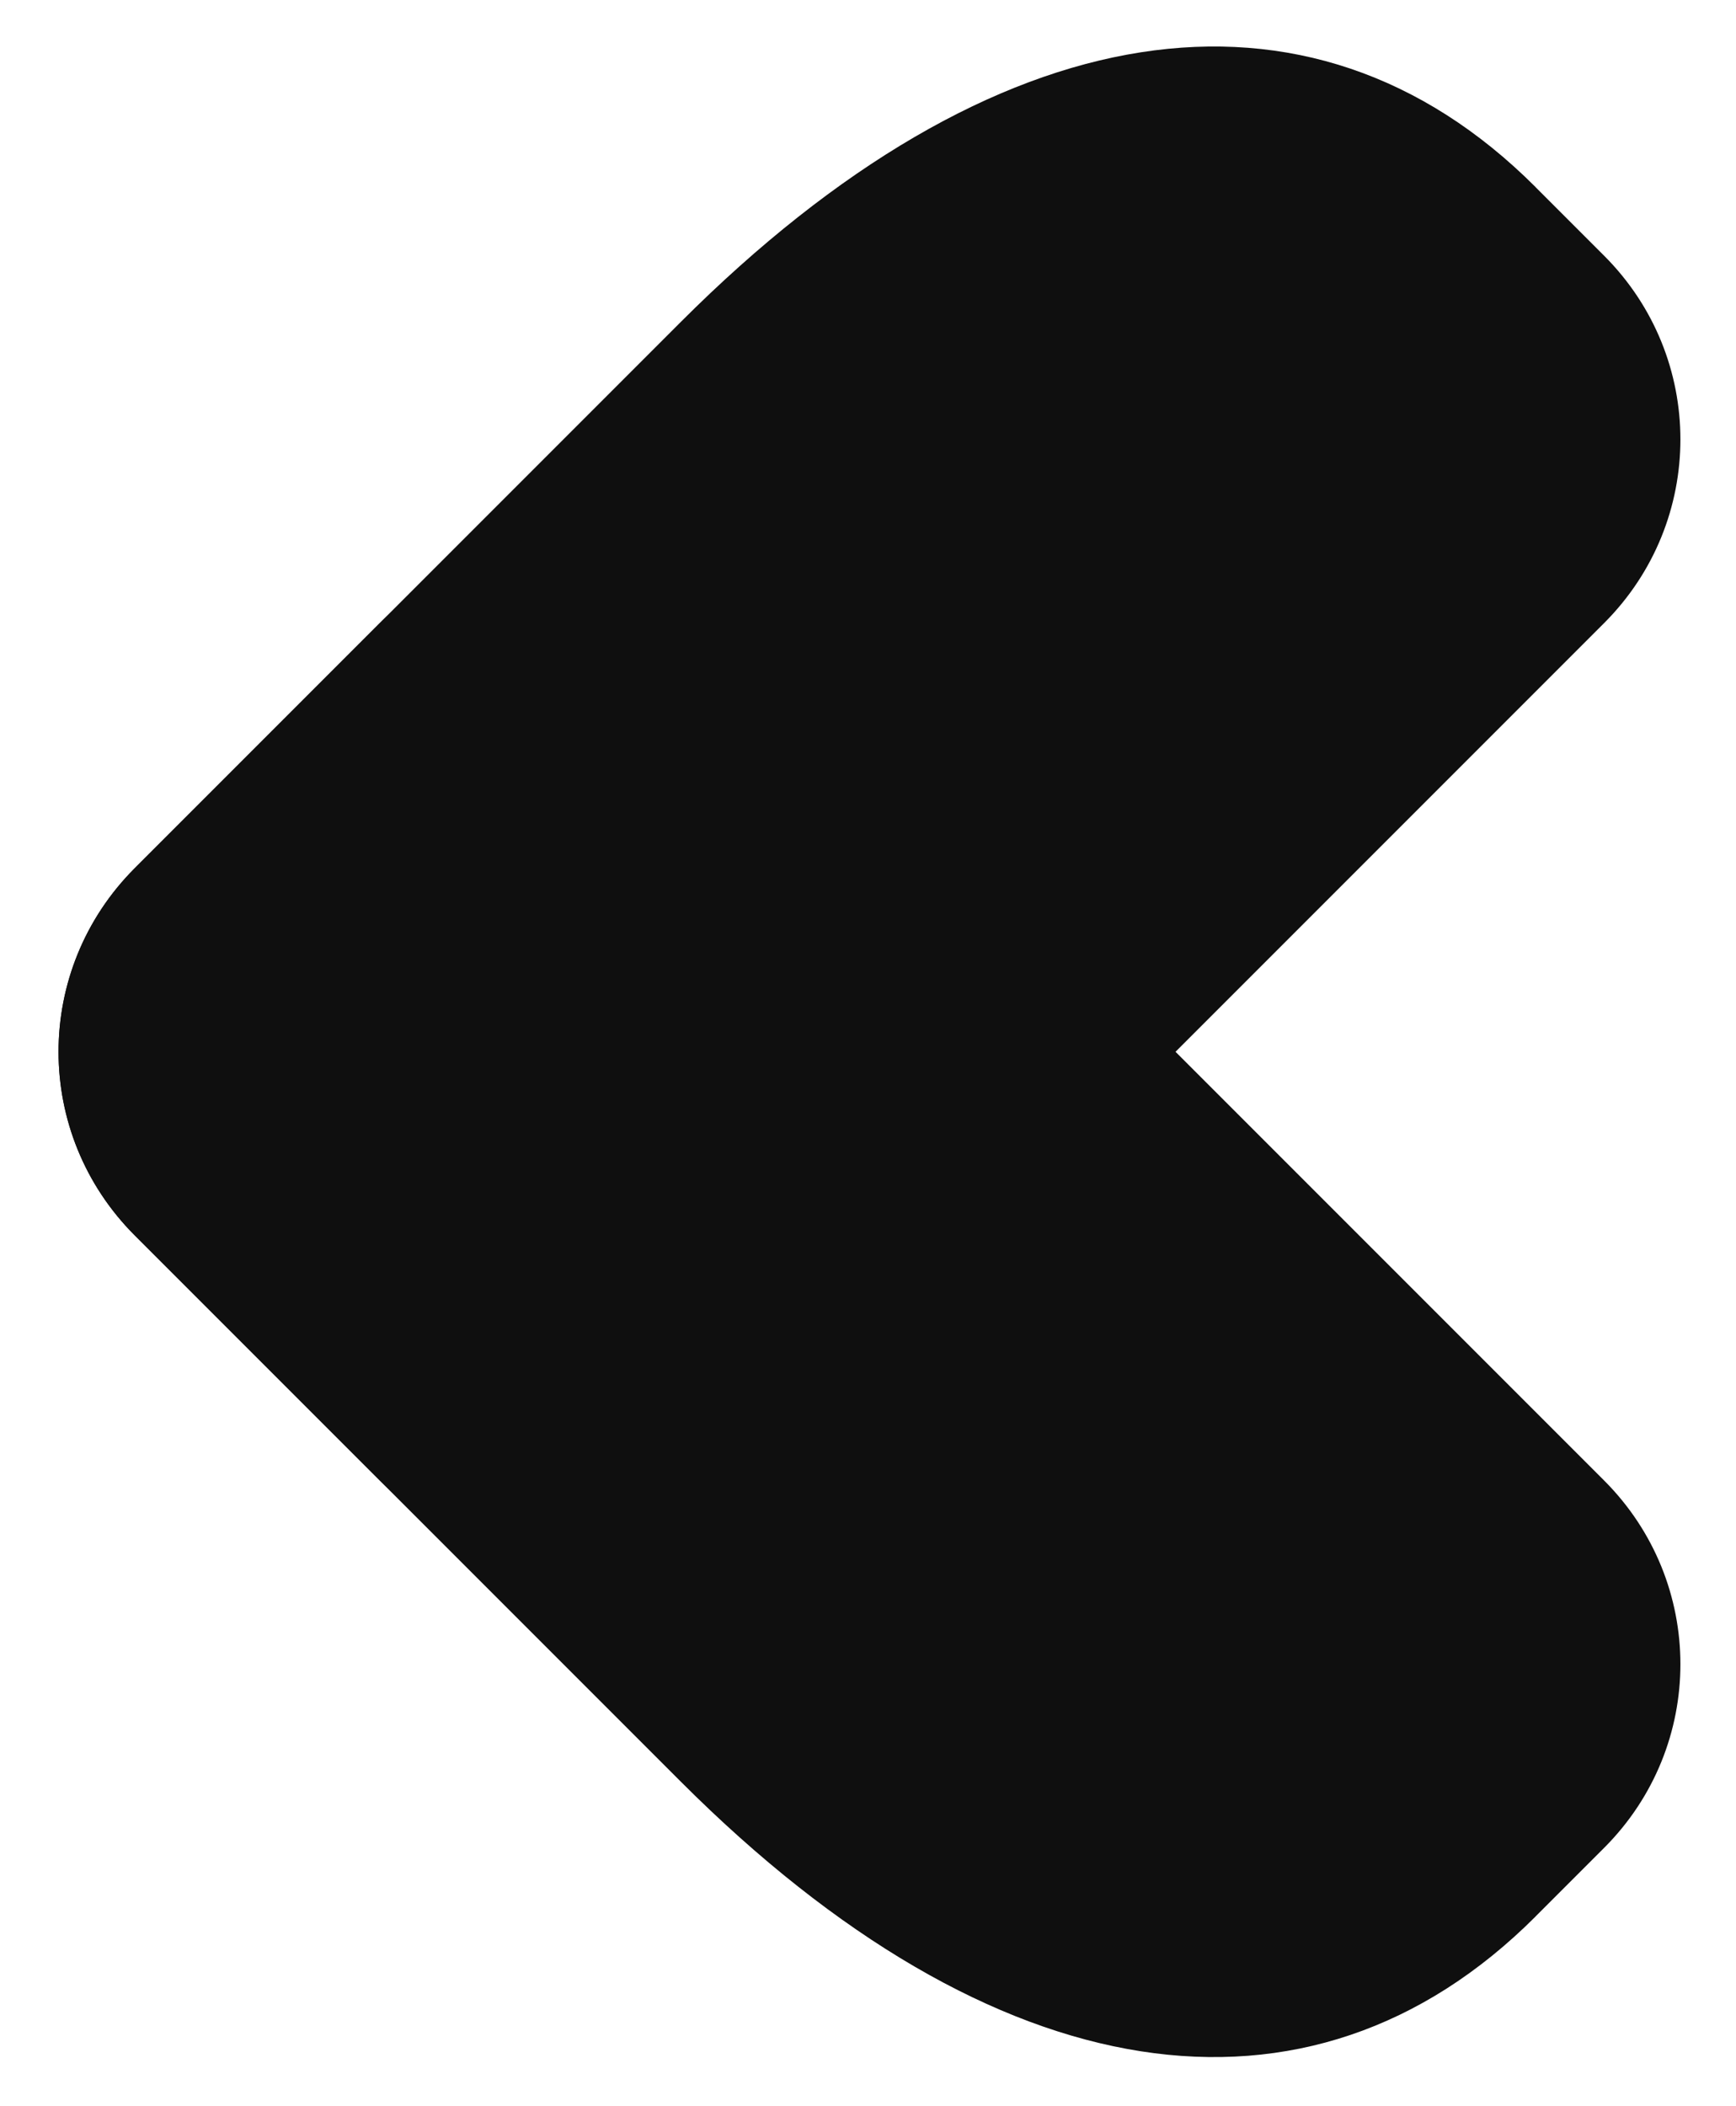 <?xml version="1.0" encoding="UTF-8" standalone="no"?>
<svg
   width="291.763mm"
   height="353.796mm"
   viewBox="0 0 288.08 164.066"
   version="1.1"
   id="svg151"
   sodipodi:docname="dark-background.svg"
   inkscape:version="1.2.2 (732a01da63, 2022-12-09)"
   xmlns:inkscape="http://www.inkscape.org/namespaces/inkscape"
   xmlns:sodipodi="http://sodipodi.sourceforge.net/DTD/sodipodi-0.dtd"
   xmlns="http://www.w3.org/2000/svg"
   xmlns:svg="http://www.w3.org/2000/svg">
  <defs
     id="defs155" />
  <sodipodi:namedview
     id="namedview153"
     pagecolor="#000000"
     bordercolor="#000000"
     borderopacity="0.25"
     inkscape:showpageshadow="2"
     inkscape:pageopacity="0"
     inkscape:pagecheckerboard="0"
     inkscape:deskcolor="#d1d1d1"
     inkscape:document-units="mm"
     showgrid="false"
     inkscape:zoom="0.38903609"
     inkscape:cx="987.05495"
     inkscape:cy="352.15242"
     inkscape:window-width="1920"
     inkscape:window-height="1057"
     inkscape:window-x="-8"
     inkscape:window-y="-8"
     inkscape:window-maximized="1"
     inkscape:current-layer="g147" />
  <g
     inkscape:groupmode="layer"
     id="layer1"
     inkscape:label="bg"
     transform="translate(-58.422,-148.405)" />
  <g
     transform="translate(-60.058,-208.964)"
     id="g147">
    <g
       id="c-middle-0"
       transform="translate(-9.021,-246.618)"
       style="fill:#000000;fill-opacity:1" />
    <g
       id="c-middle-5-8-1-5"
       transform="matrix(4.789,0,0,4.789,-142.154,-521.561)"
       style="fill:#0f0f0f;fill-opacity:1">
      <path
         style="fill:#0f0f0f;fill-opacity:1;stroke-width:5;stroke-linejoin:bevel"
         d="m 95.429,139.678 2.379,2.379 c 3.526,3.526 3.526,9.202 0,12.728 l -29.698,29.698 c -3.526,3.526 -9.202,3.526 -12.728,0 l -8.485,-8.485 c -3.526,-3.526 -3.526,-9.202 0,-12.728 l 18.923,-18.923 c 10.829,-10.829 21.774,-12.506 29.61,-4.67 z"
         id="path142-3-4-6-4" />
      <path
         style="fill:#0f0f0f;fill-opacity:1;stroke-width:5;stroke-linejoin:bevel"
         d="m 95.429,199.593 2.379,-2.379 c 3.526,-3.526 3.526,-9.202 0,-12.728 l -29.698,-29.698 c -3.526,-3.526 -9.202,-3.526 -12.728,0 l -8.485,8.485 c -3.526,3.526 -3.526,9.202 0,12.728 l 18.923,18.923 c 10.829,10.829 21.774,12.506 29.61,4.67 z"
         id="path144-0-0-2-7" />
    </g>
  </g>
</svg>
